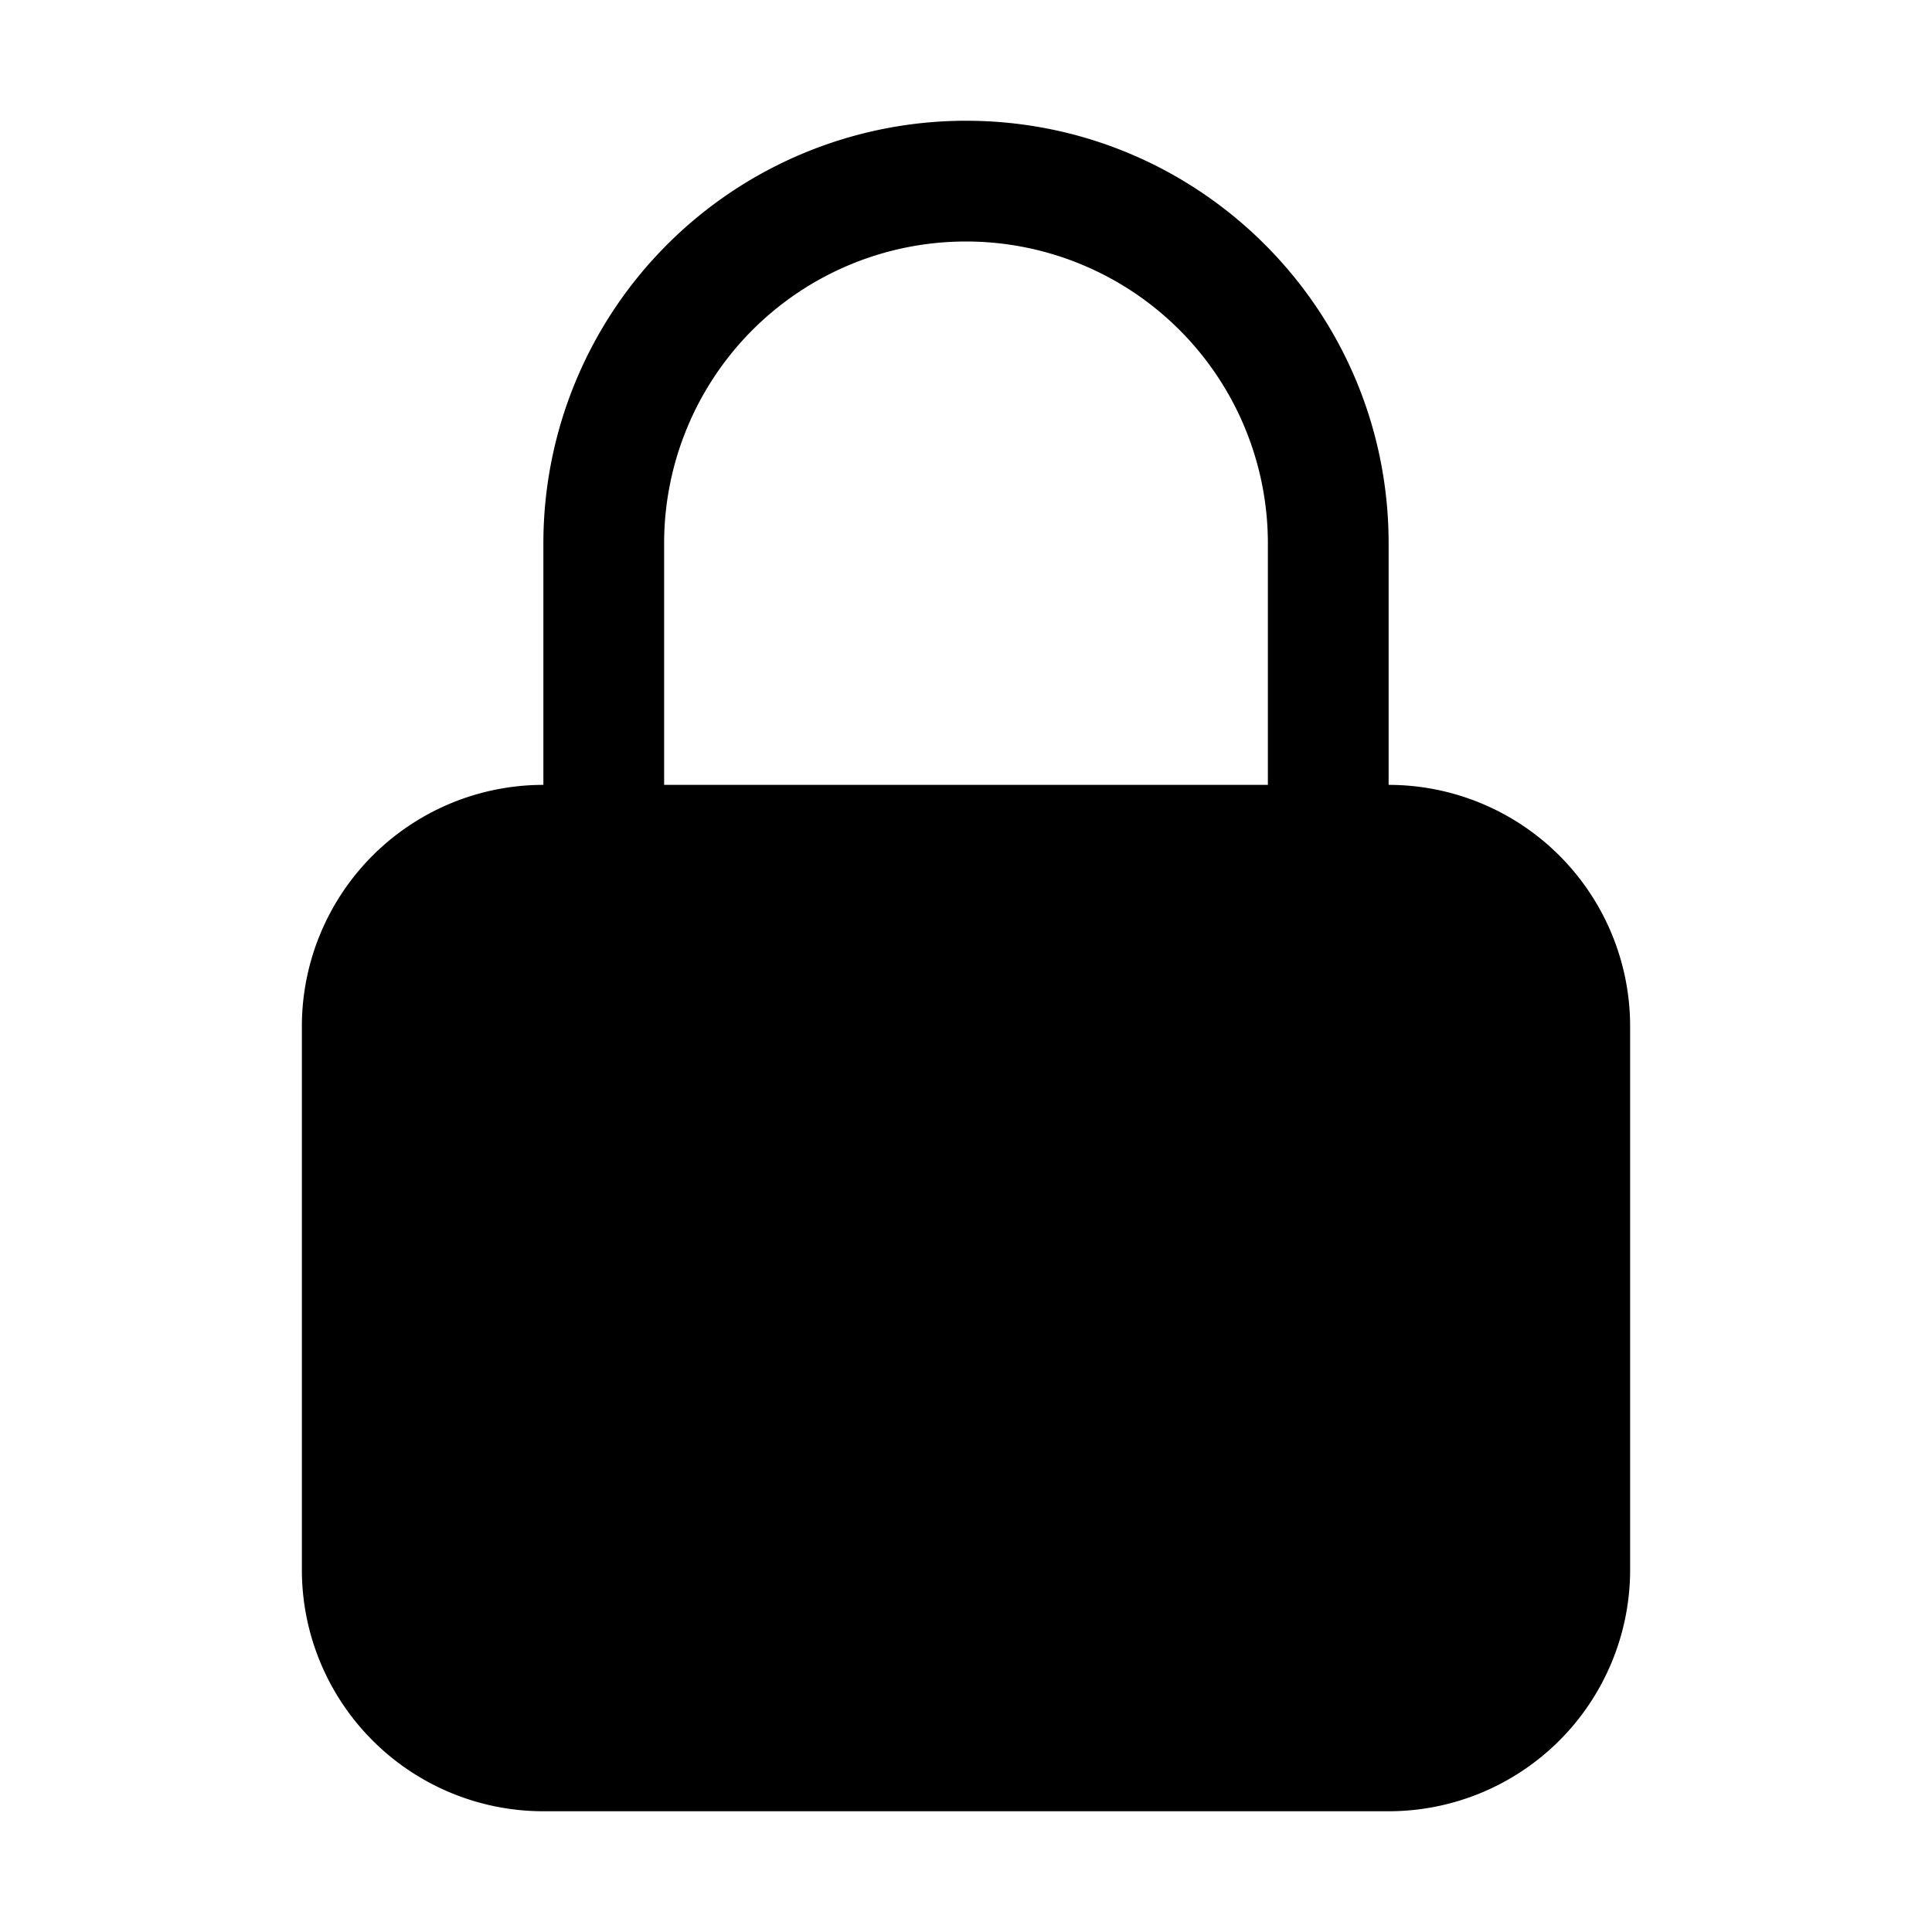 <svg
  xmlns='http://www.w3.org/2000/svg'
  viewBox='0 0 24 24'
  fill='currentColor'
  class='w-6 h-6'
>
  <path
    fill-rule='evenodd'
    d='M12 1.5a5.25 5.25 0 0 0-5.25 5.25v3a3 3 0 0 0-3 3v6.75a3 3 0 0 0 3 3h10.5a3 3 0 0 0 3-3v-6.75a3 3 0 0 0-3-3v-3c0-2.9-2.35-5.25-5.25-5.25Zm3.75 8.25v-3a3.75 3.75 0 1 0-7.5 0v3h7.5Z'
    clip-rule='evenodd'
  />
</svg>
